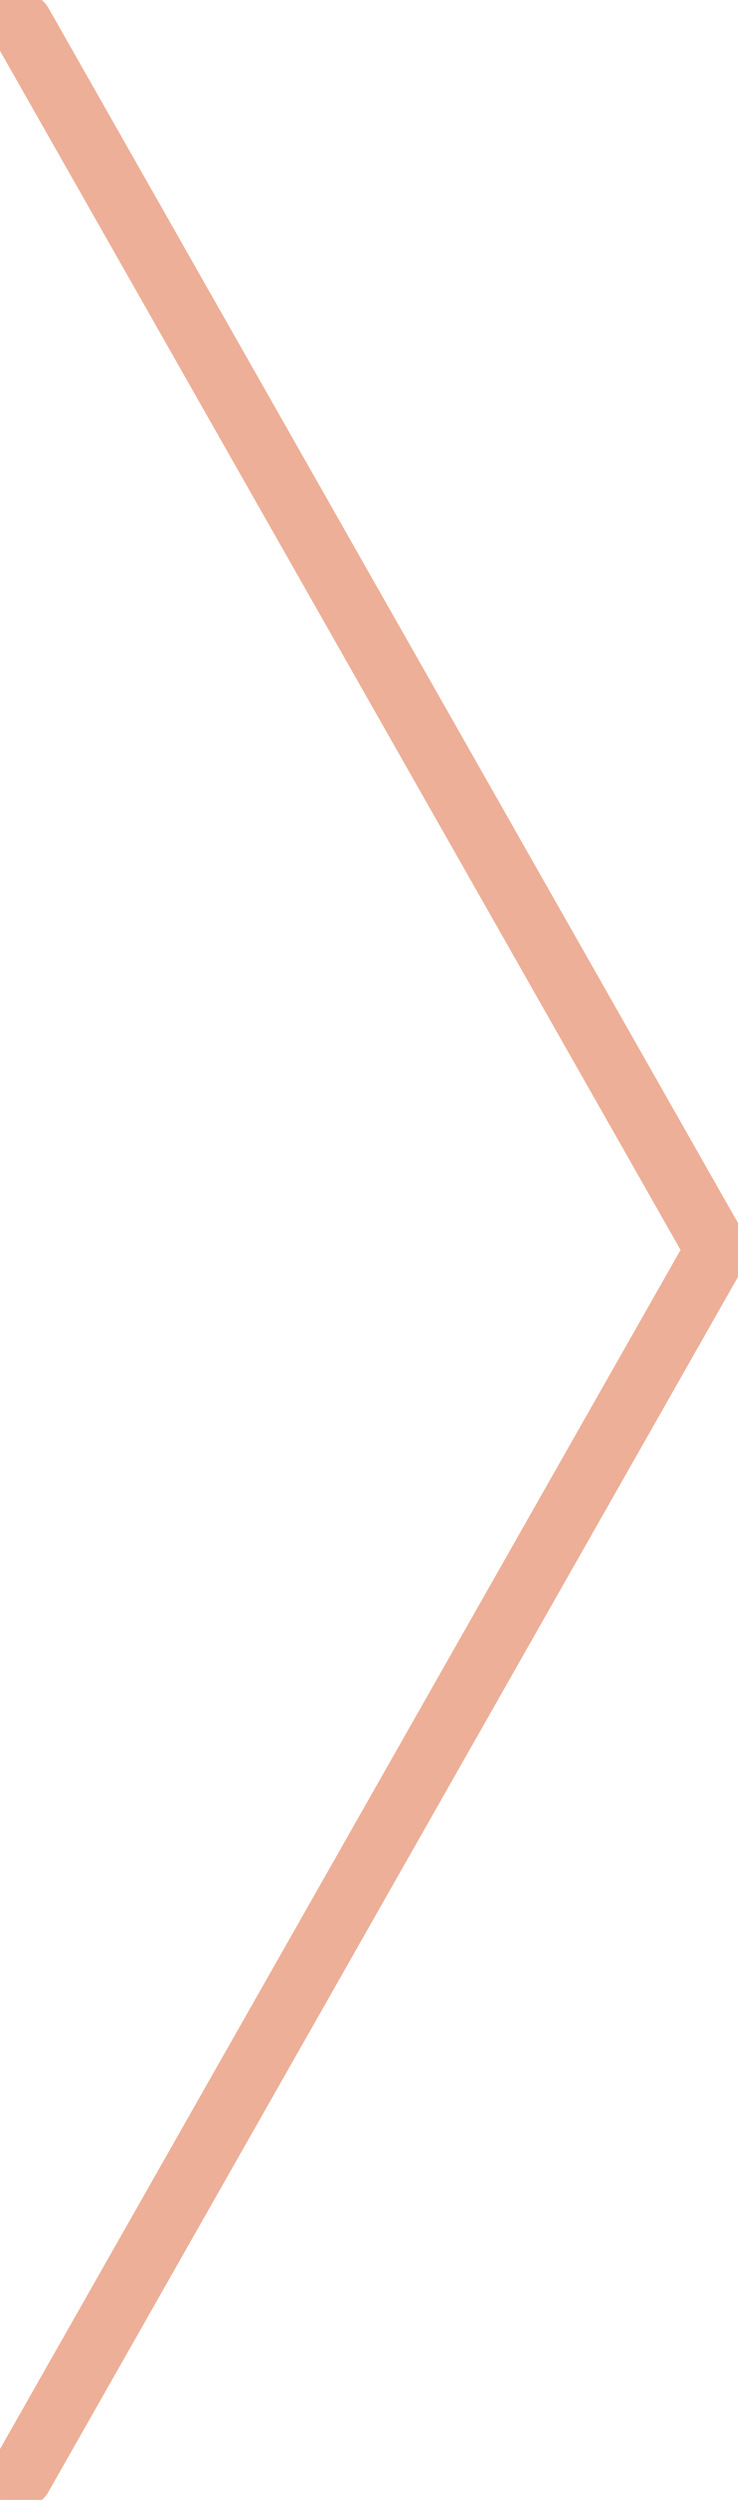 <svg version="1.1"
   xmlns="http://www.w3.org/2000/svg" xmlns:xlink="http://www.w3.org/1999/xlink" xmlns:a="http://ns.adobe.com/AdobeSVGViewerExtensions/3.0/"
   x="0px" y="0px" width="26px" height="88px" viewBox="0 0 35 118.2" style="enable-background:new 0 0 35 118.2;"
   xml:space="preserve">
<style type="text/css">
  .arrow{fill:none;stroke:#EDAF97;stroke-width:3;stroke-linecap:round;stroke-linejoin:round;stroke-miterlimit:10;}
</style>
<defs>
</defs>
<polyline class="arrow" points="1,1 34,59.1 1,117.2 "/>
</svg>
